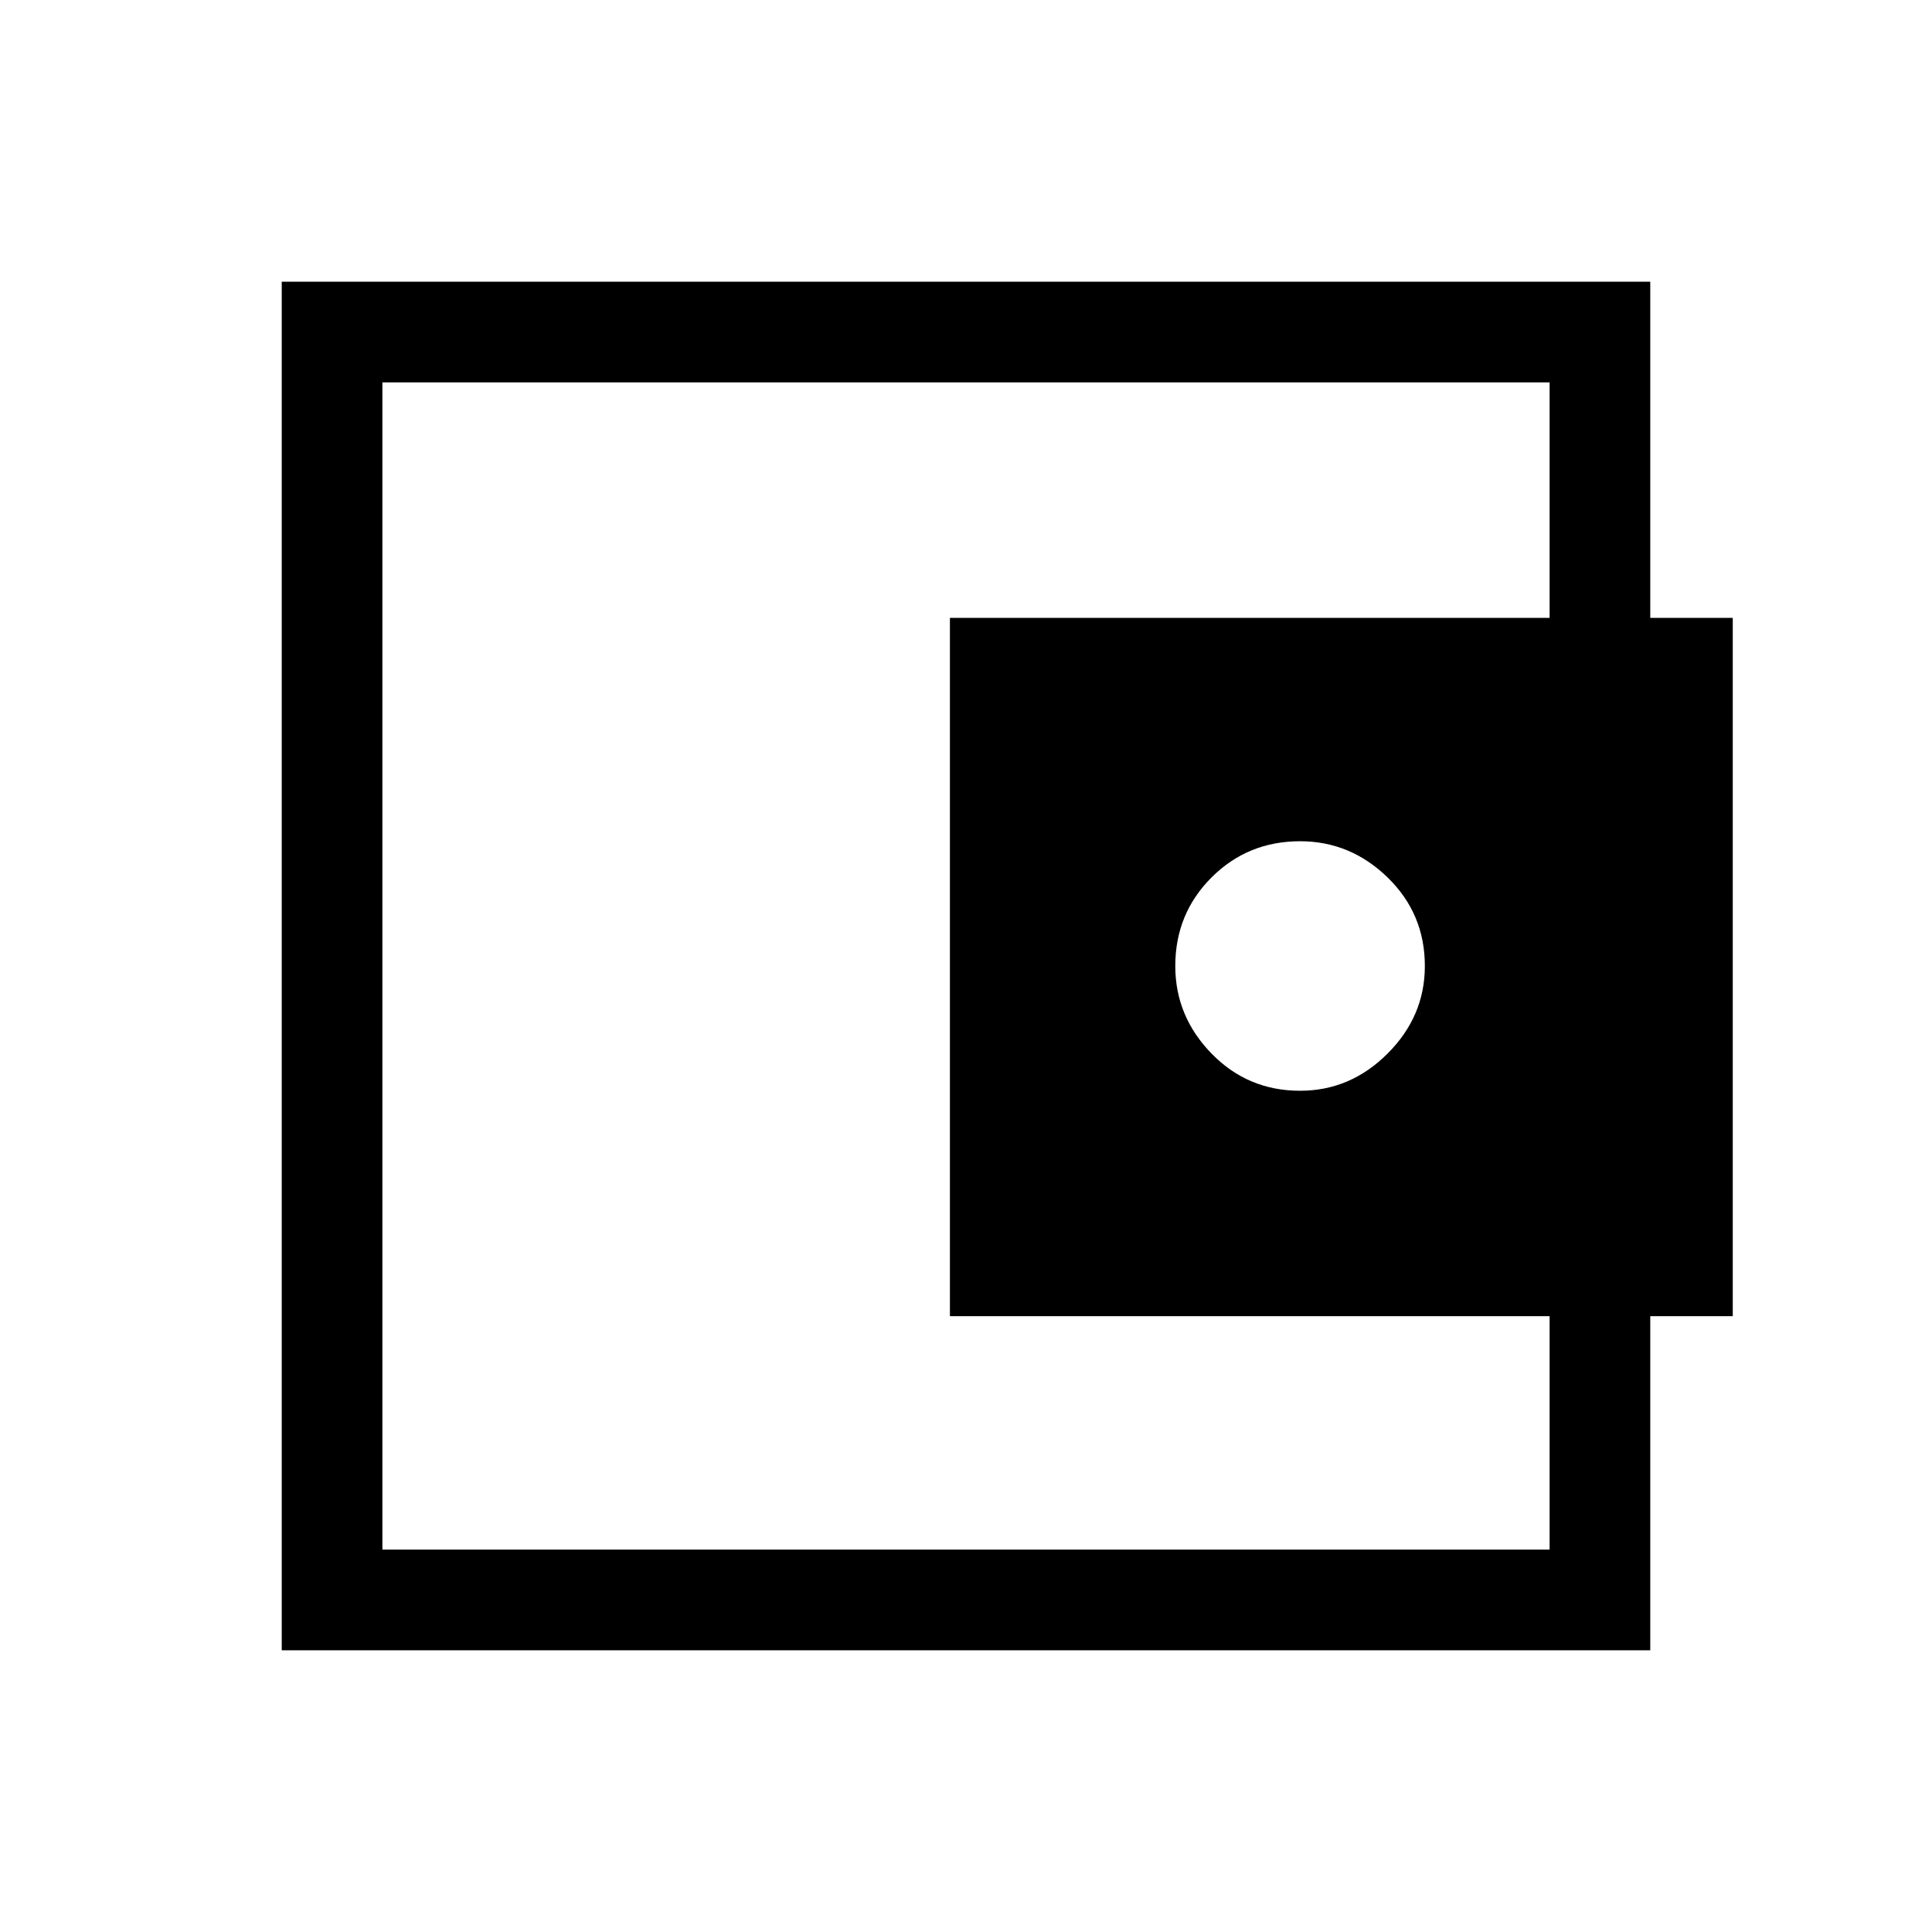 <svg xmlns="http://www.w3.org/2000/svg" height="40" width="40"><path d="M26.917 22.583q1.041 0 1.812-.771.771-.77.771-1.812 0-1.083-.771-1.833t-1.812-.75q-1.084 0-1.834.75T24.333 20q0 1.042.75 1.812.75.771 1.834.771Zm-19 6.75v2.75V7.917v2.791Zm-2.084 4.834V5.833h28.334v7.834h-2.084v-5.75H7.917v24.166h24.166v-5.75h2.084v7.834Zm13.834-21.375h16.208V27.25H19.667Z"/></svg>